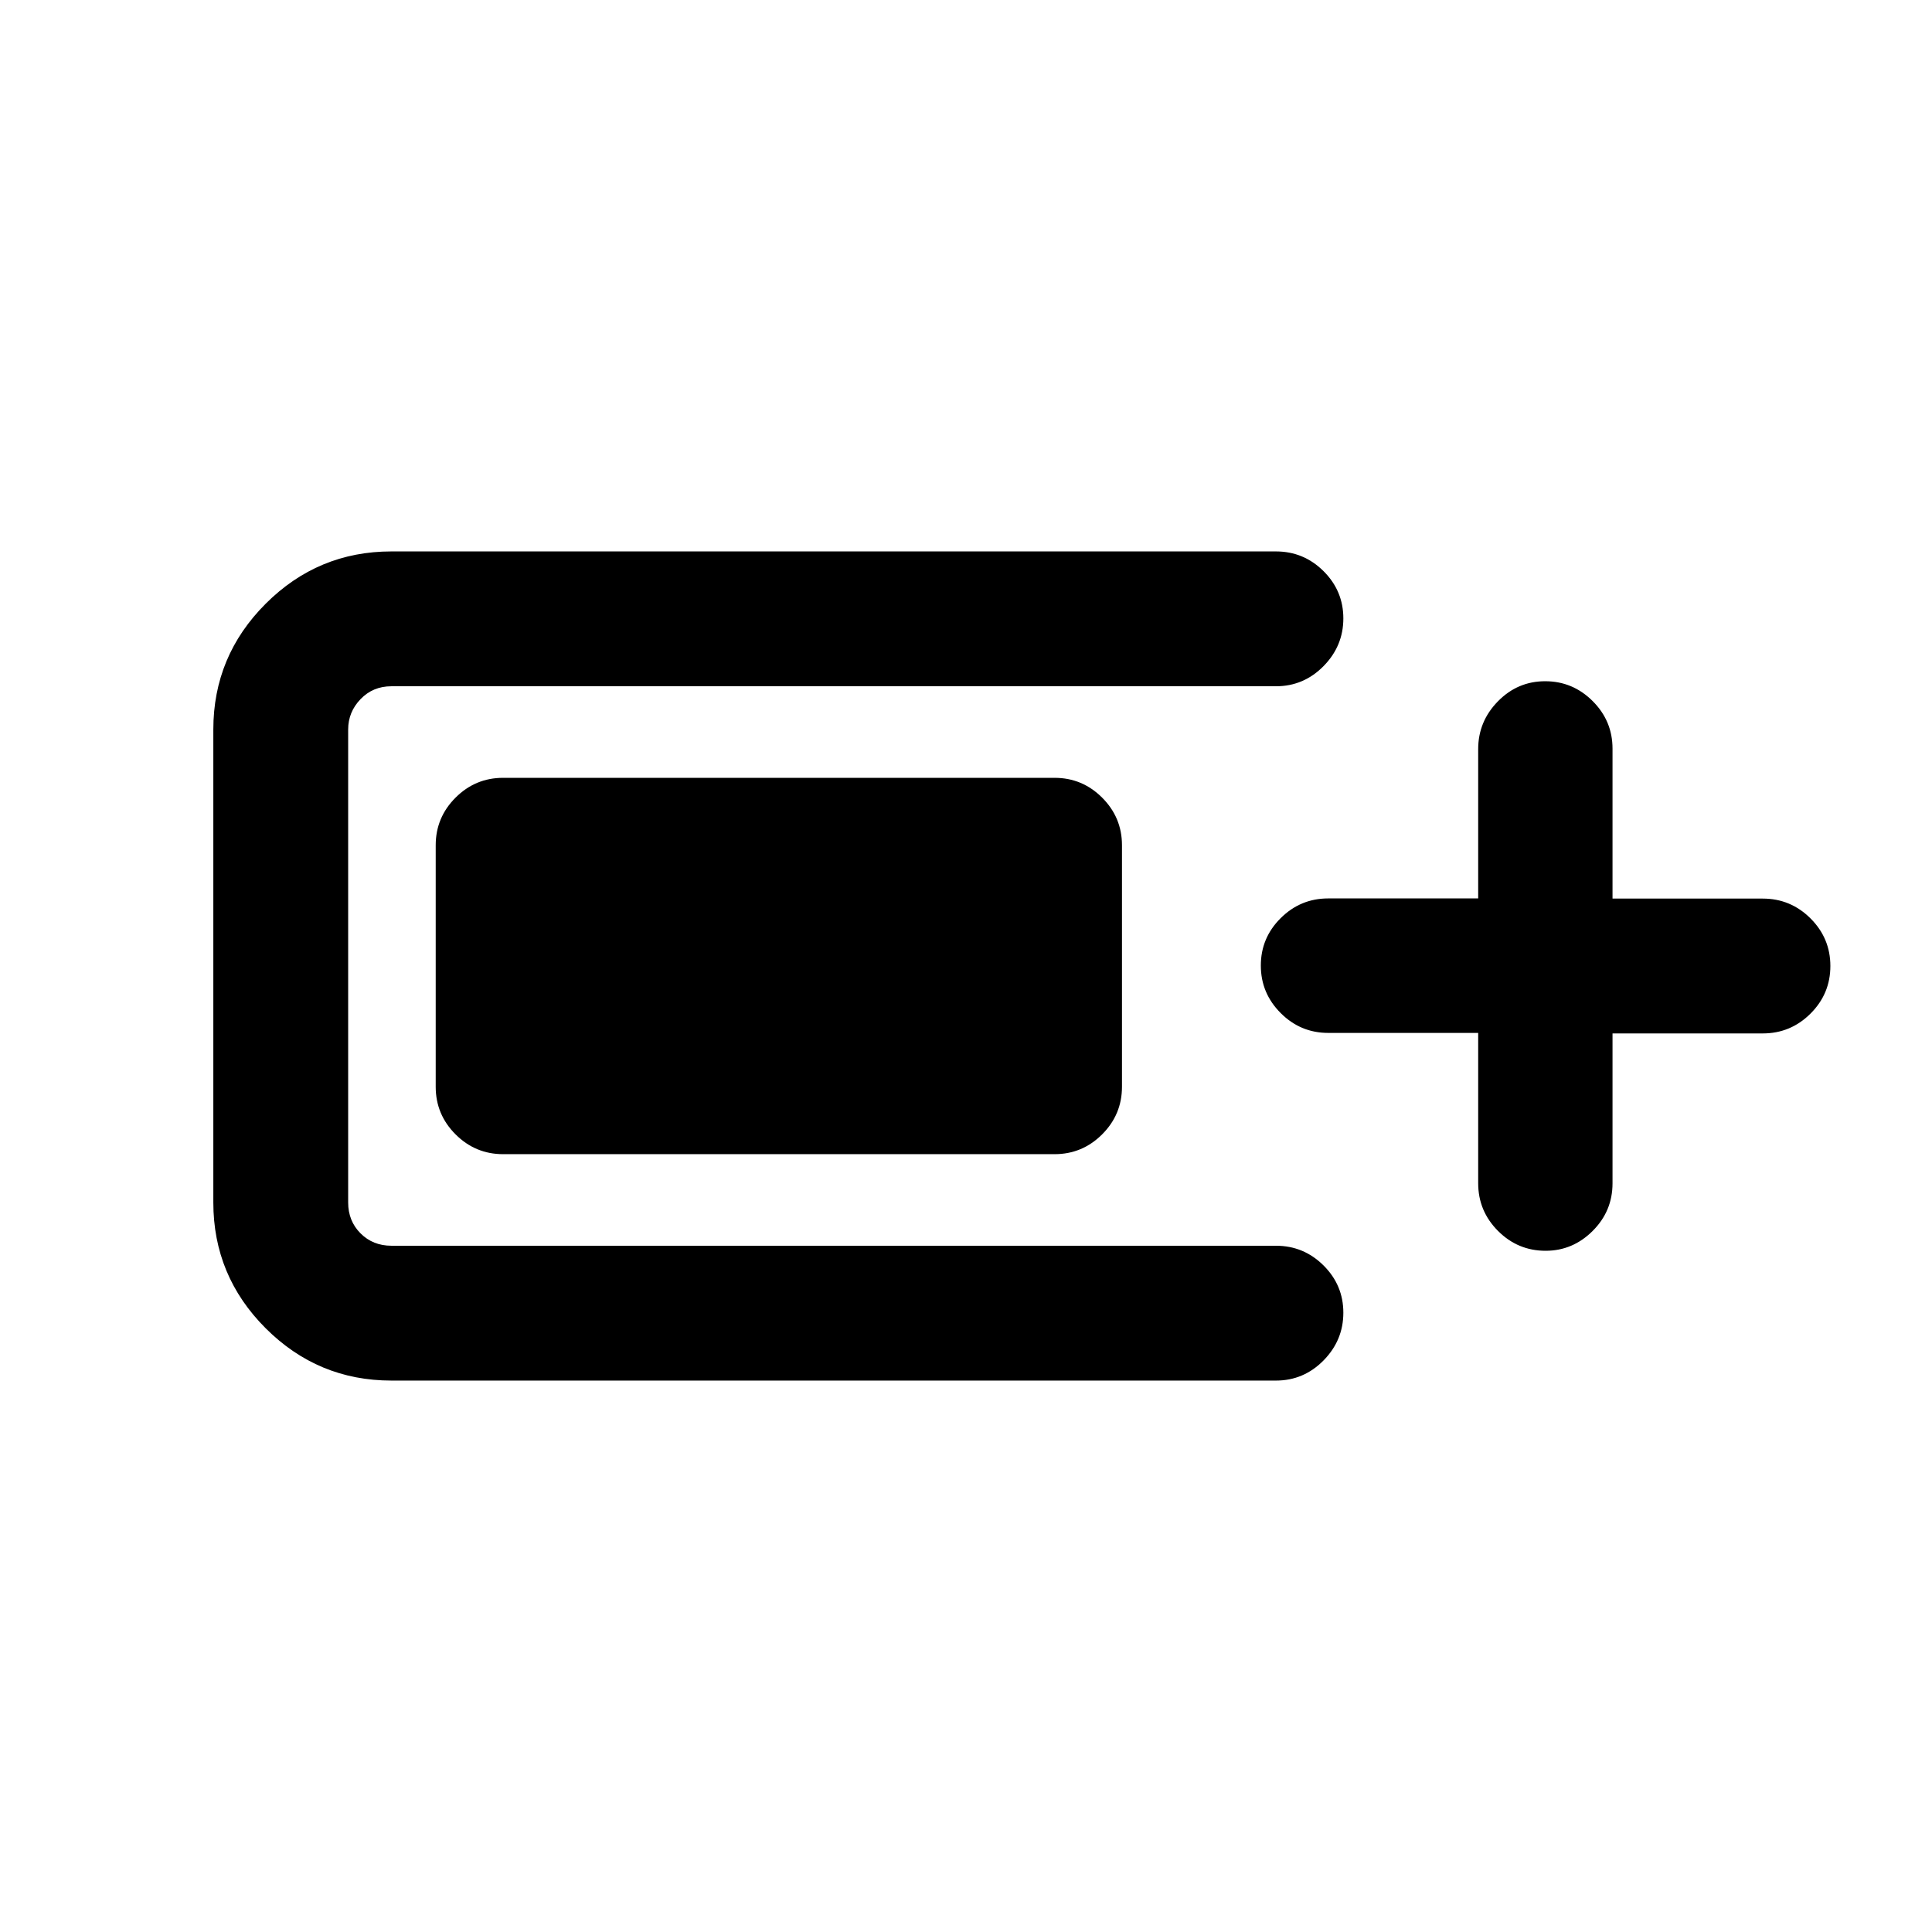 <svg xmlns="http://www.w3.org/2000/svg" height="20" viewBox="0 -960 960 960" width="20"><path d="M194.5-274q-36.5 0-62.5-26t-26-62.5v-235q0-36.5 26-62.5t62.5-26H634q13.8 0 23.65 9.79 9.85 9.79 9.85 23.5T657.65-629q-9.85 10-23.65 10H194.5q-9.2 0-15.35 6.4T173-597.5v235q0 9.2 6.15 15.35T194.5-341H634q13.8 0 23.65 9.79 9.85 9.79 9.85 23.5T657.65-284q-9.85 10-23.65 10H194.5Zm22-146v-120q0-13.8 9.85-23.65 9.85-9.85 23.65-9.85h274q13.8 0 23.65 9.85 9.85 9.85 9.85 23.65v120q0 13.8-9.85 23.65-9.85 9.85-23.65 9.85H250q-13.8 0-23.65-9.85-9.85-9.85-9.85-23.65Zm518-26.75H660q-13.8 0-23.65-9.88-9.85-9.87-9.85-23.6 0-13.74 9.85-23.54 9.85-9.81 23.65-9.81h74.5v-74.19q0-13.73 9.79-23.73t23.5-10q13.71 0 23.58 9.85 9.88 9.85 9.88 23.65v74.5h74.67q13.83 0 23.71 9.85 9.87 9.85 9.87 23.65 0 13.8-9.87 23.65-9.88 9.85-23.71 9.85h-74.67v74.5q0 13.8-9.88 23.65-9.87 9.85-23.37 9.85-13.8 0-23.65-9.87-9.85-9.88-9.85-23.71v-74.67Z"/></svg>